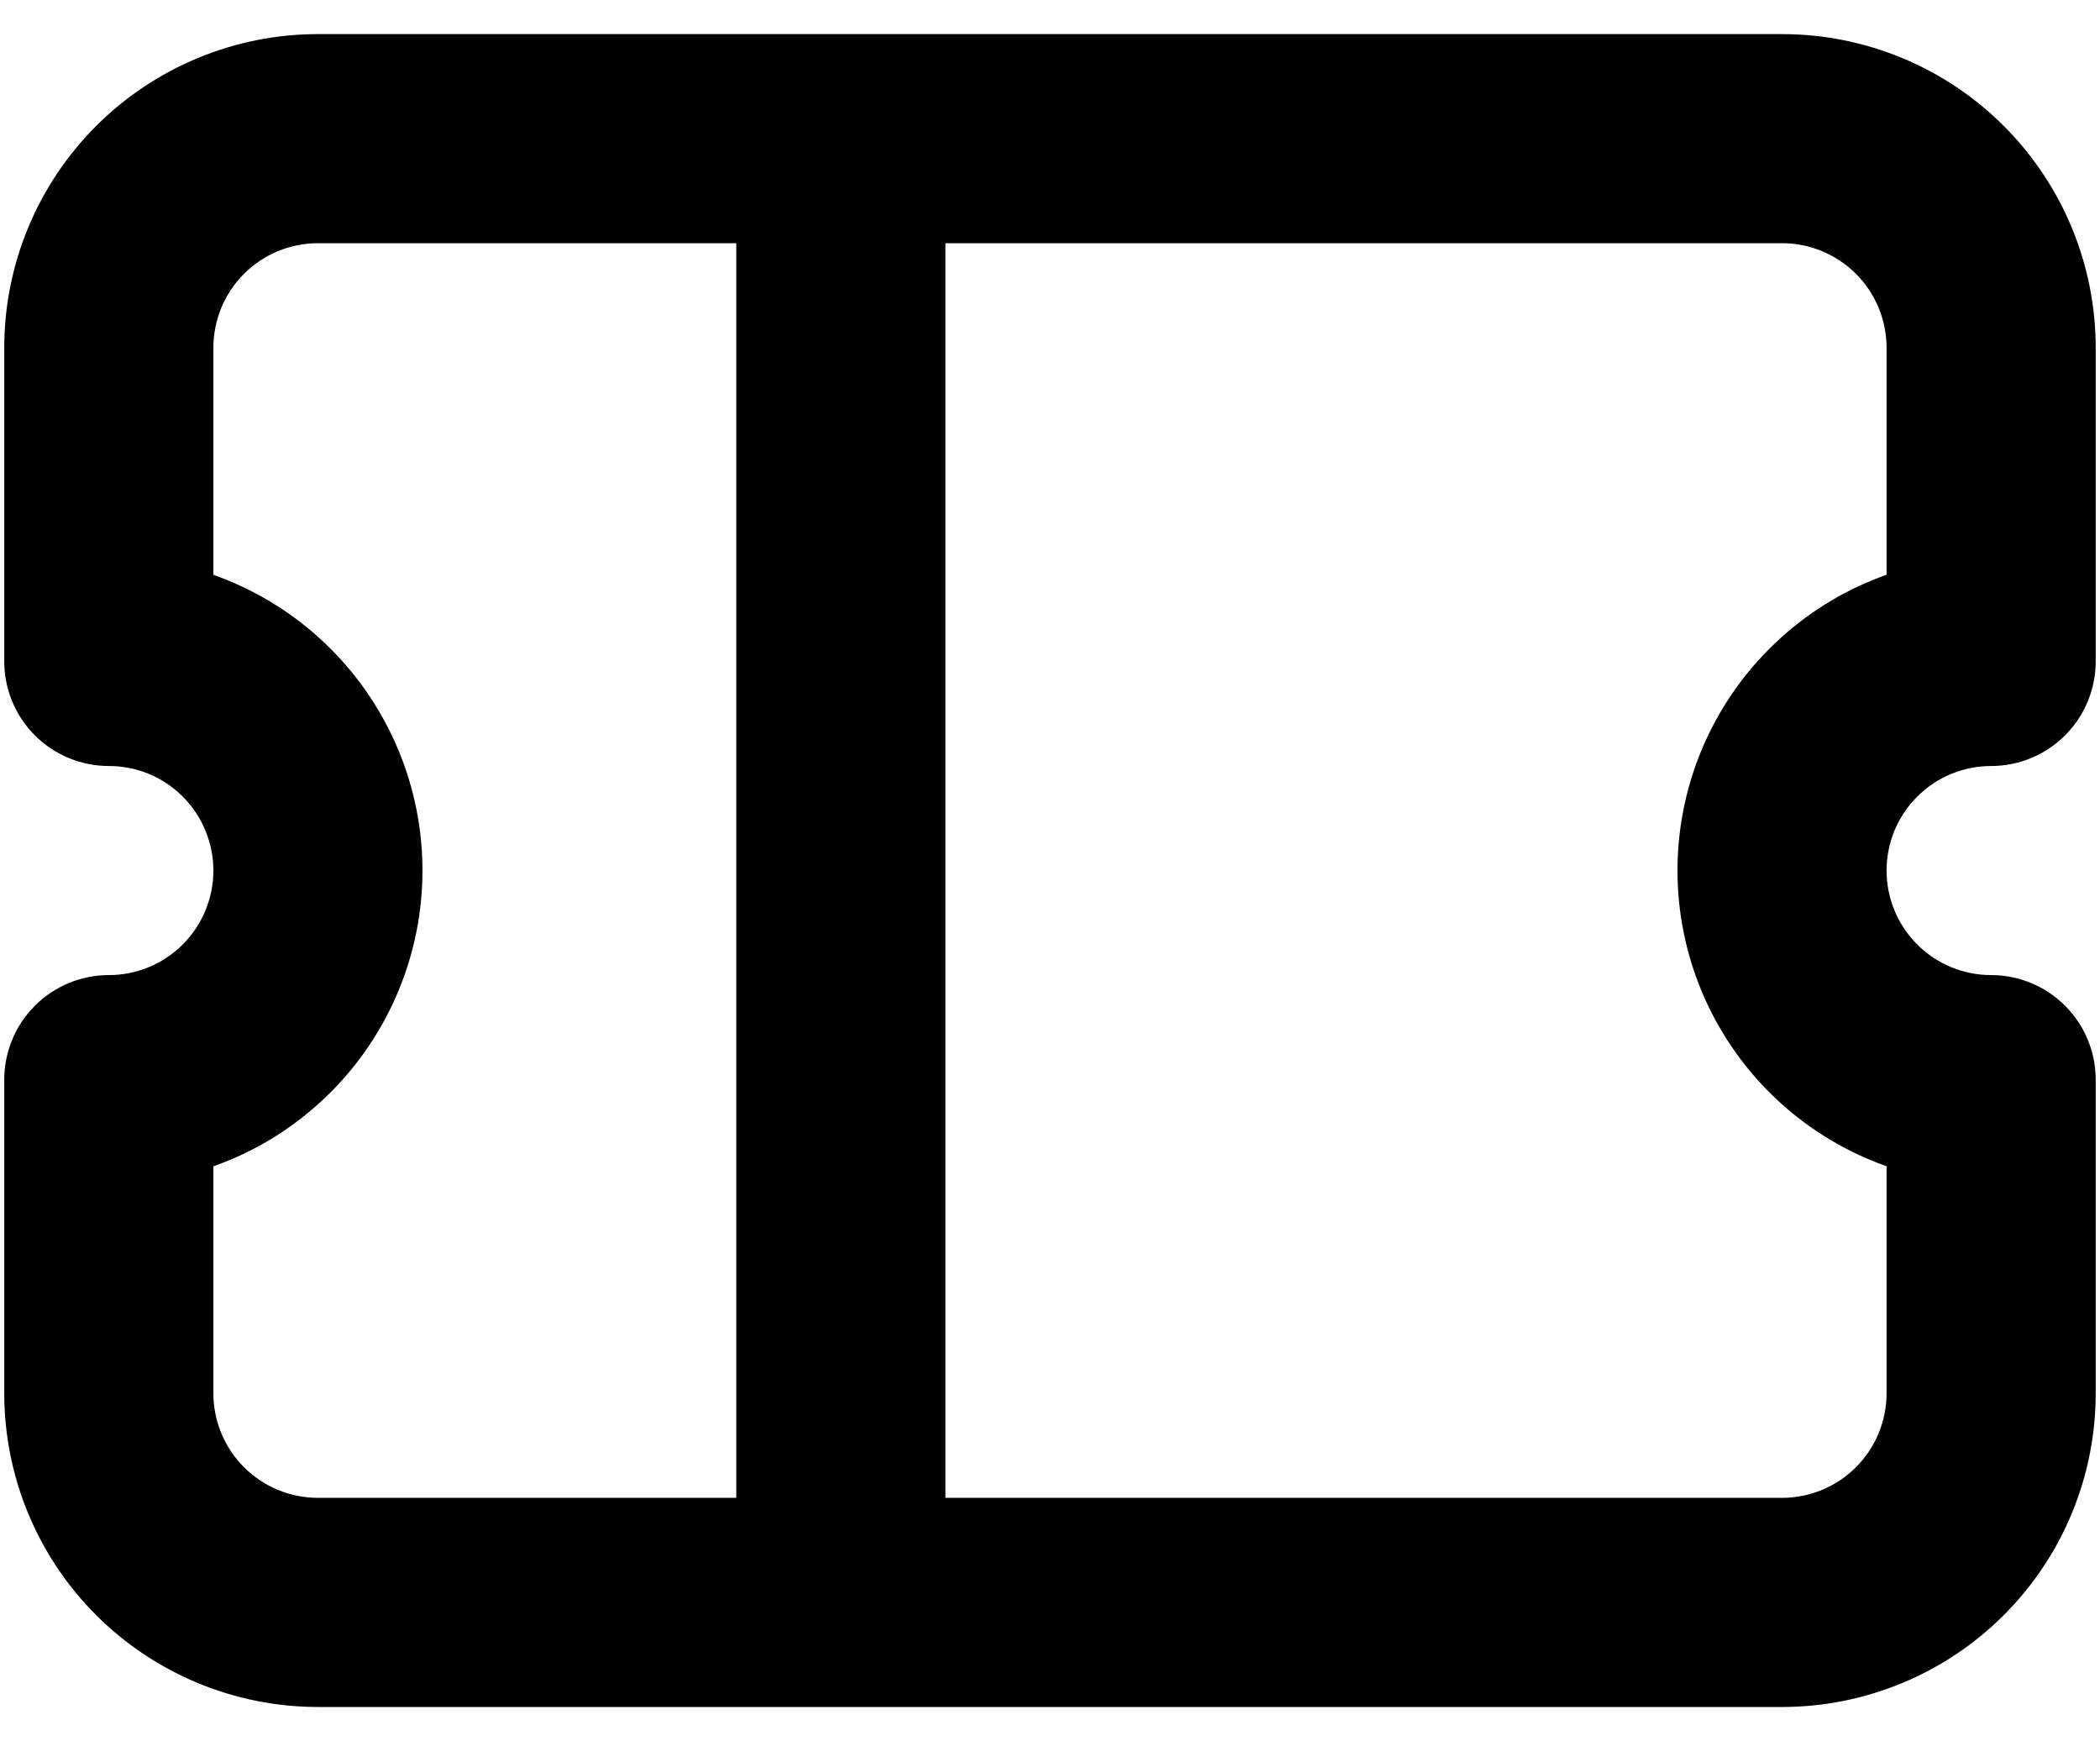 <svg width="41" height="34" viewBox="0 0 41 34" fill="none" xmlns="http://www.w3.org/2000/svg">
<path d="M2.125 12.916H0.083C0.083 13.457 0.298 13.977 0.681 14.36C1.064 14.743 1.583 14.958 2.125 14.958V12.916ZM2.125 21.083V19.041C1.583 19.041 1.064 19.256 0.681 19.639C0.298 20.022 0.083 20.541 0.083 21.083H2.125ZM38.875 12.916V14.958C39.416 14.958 39.935 14.743 40.318 14.36C40.701 13.977 40.916 13.457 40.916 12.916H38.875ZM38.875 21.083H40.916C40.916 20.541 40.701 20.022 40.318 19.639C39.935 19.256 39.416 19.041 38.875 19.041V21.083ZM6.208 4.749H16.416V0.666H6.208V4.749ZM16.416 4.749H34.791V0.666H16.416V4.749ZM34.791 29.249H16.416V33.333H34.791V29.249ZM16.416 29.249H6.208V33.333H16.416V29.249ZM14.375 2.708V31.291H18.458V2.708H14.375ZM3.568 15.556C3.951 15.939 4.166 16.458 4.166 16.999C4.166 17.541 3.951 18.06 3.568 18.443L6.455 21.33C7.603 20.181 8.248 18.623 8.248 16.999C8.248 15.375 7.603 13.818 6.455 12.669L3.568 15.556ZM37.431 18.443C37.048 18.06 36.833 17.541 36.833 16.999C36.833 16.458 37.048 15.939 37.431 15.556L34.544 12.669C33.396 13.818 32.751 15.375 32.751 16.999C32.751 18.623 33.396 20.181 34.544 21.33L37.431 18.443ZM2.125 14.958C2.649 14.958 3.17 15.156 3.568 15.556L6.455 12.669C5.307 11.52 3.749 10.875 2.125 10.874V14.958ZM4.166 12.916V6.791H0.083V12.916H4.166ZM4.166 27.208V21.083H0.083V27.208H4.166ZM3.568 18.443C3.185 18.826 2.666 19.041 2.125 19.041V23.124C3.689 23.124 5.261 22.526 6.455 21.33L3.568 18.443ZM37.431 15.556C37.814 15.173 38.333 14.958 38.875 14.958V10.874C37.311 10.874 35.739 11.473 34.544 12.669L37.431 15.556ZM36.833 6.791V12.916H40.916V6.791H36.833ZM36.833 21.083V27.208H40.916V21.083H36.833ZM38.875 19.041C38.333 19.041 37.814 18.826 37.431 18.443L34.544 21.33C35.693 22.479 37.25 23.124 38.875 23.124V19.041ZM6.208 29.249C5.667 29.249 5.147 29.034 4.764 28.651C4.381 28.268 4.166 27.749 4.166 27.208H0.083C0.083 28.832 0.728 30.39 1.877 31.539C3.026 32.687 4.584 33.333 6.208 33.333V29.249ZM34.791 33.333C36.416 33.333 37.974 32.687 39.122 31.539C40.271 30.39 40.916 28.832 40.916 27.208H36.833C36.833 27.749 36.618 28.268 36.235 28.651C35.852 29.034 35.333 29.249 34.791 29.249V33.333ZM34.791 4.749C35.333 4.749 35.852 4.964 36.235 5.347C36.618 5.73 36.833 6.25 36.833 6.791H40.916C40.916 5.167 40.271 3.609 39.122 2.46C37.974 1.311 36.416 0.666 34.791 0.666V4.749ZM6.208 0.666C4.584 0.666 3.026 1.311 1.877 2.46C0.728 3.609 0.083 5.167 0.083 6.791H4.166C4.166 6.25 4.381 5.73 4.764 5.347C5.147 4.964 5.667 4.749 6.208 4.749V0.666Z" fill="black"/>
</svg>
